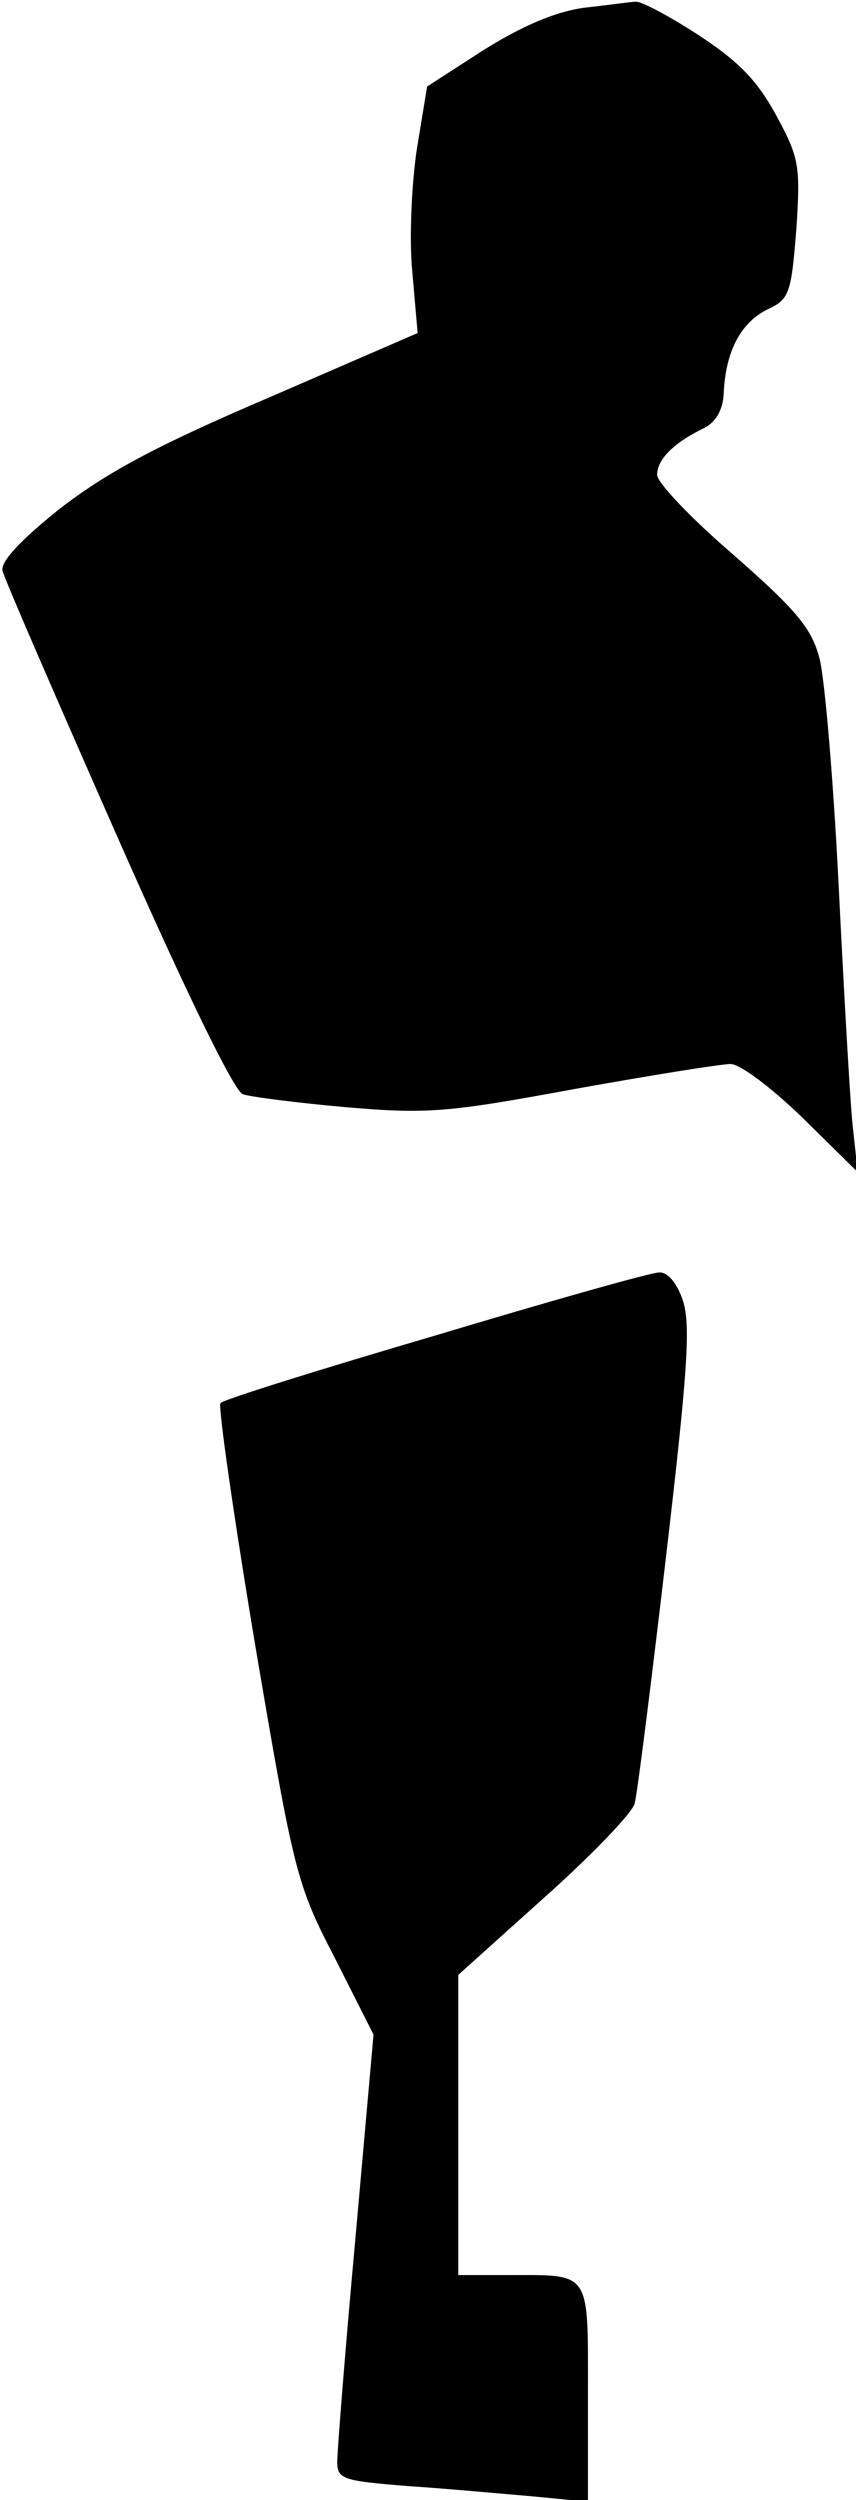 <?xml version="1.0" standalone="no"?>
<!DOCTYPE svg PUBLIC "-//W3C//DTD SVG 20010904//EN"
 "http://www.w3.org/TR/2001/REC-SVG-20010904/DTD/svg10.dtd">
<svg version="1.0" xmlns="http://www.w3.org/2000/svg"
 width="99pt" height="289pt" viewBox="0 0 99 289"
 preserveAspectRatio="xMidYMid meet">
<g transform="translate(0,289) scale(0.1,-0.1)"
fill="#000000" stroke="none">
<path fill="#000000" stroke="none" d="M675 2881 c-34 -5 -71 -21 -116 -49
l-65 -42 -12 -73 c-6 -40 -9 -105 -5 -143 l6 -69 -173 -75 c-131 -56 -188 -87
-242 -129 -45 -36 -68 -61 -65 -71 2 -9 62 -147 133 -308 80 -181 135 -294
145 -297 9 -3 63 -10 120 -15 93 -8 117 -6 263 21 89 16 170 29 181 29 11 0
48 -28 83 -62 l64 -63 -6 55 c-3 30 -10 154 -16 275 -6 121 -16 239 -22 263
-9 35 -25 55 -99 120 -49 42 -89 84 -89 93 0 18 19 37 54 54 14 7 22 21 23 40
2 49 20 82 50 97 26 12 28 18 34 93 5 75 3 83 -24 133 -22 40 -44 62 -90 92
-34 22 -66 39 -72 38 -5 0 -32 -4 -60 -7z"/>
<path fill="#000000" stroke="none" d="M503 1346 c-133 -39 -245 -74 -248 -78
-3 -3 15 -129 40 -279 45 -265 48 -277 92 -362 l45 -89 -21 -236 c-12 -131
-21 -247 -21 -258 0 -20 7 -22 83 -28 45 -3 110 -9 145 -12 l62 -6 0 125 c0
143 4 137 -91 137 l-59 0 0 173 0 174 99 89 c55 49 102 98 105 109 3 11 19
138 36 283 25 214 29 269 20 298 -7 21 -18 34 -28 33 -9 0 -126 -33 -259 -73z"/>
</g>
</svg>
